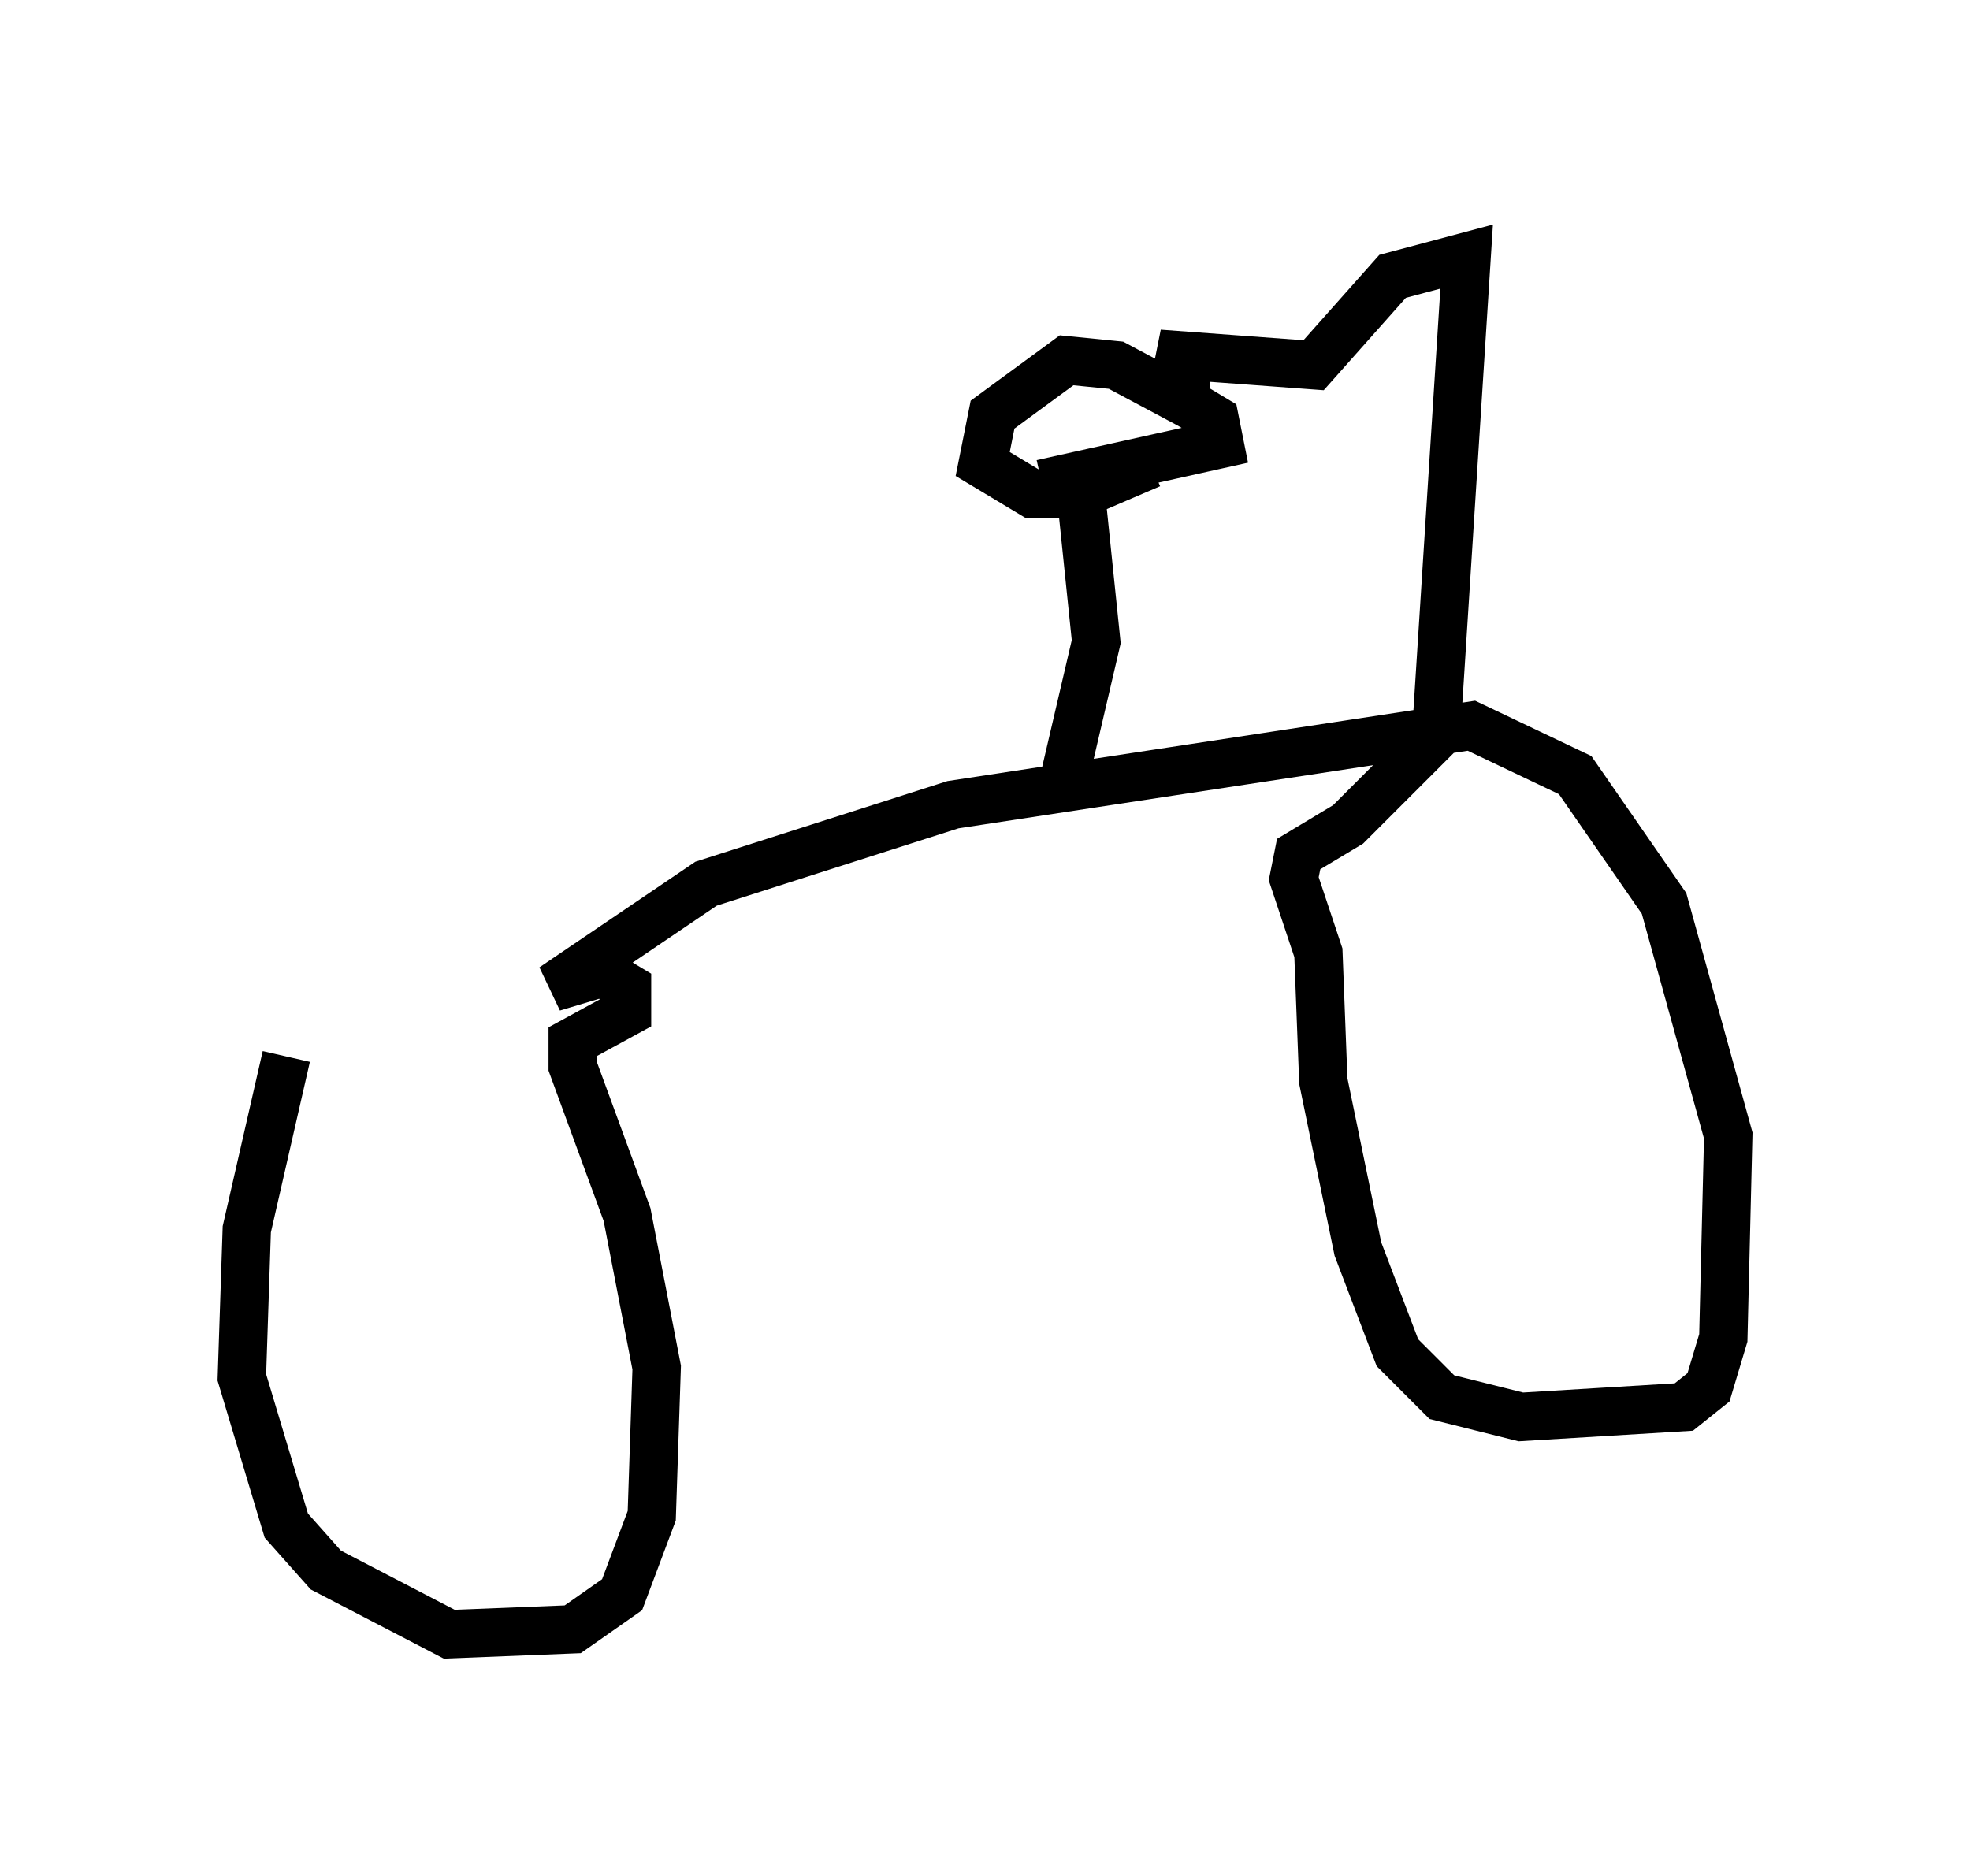 <?xml version="1.0" encoding="utf-8" ?>
<svg baseProfile="full" height="38.788" version="1.1" width="40.727" xmlns="http://www.w3.org/2000/svg" xmlns:ev="http://www.w3.org/2001/xml-events" xmlns:xlink="http://www.w3.org/1999/xlink"><defs /><rect fill="white" height="38.788" width="40.727" x="0" y="0" /><path d="M11.738, 20.517 m-5.819, 1.327 l-0.817, 3.573 -0.102, 3.063 l0.919, 3.063 0.817, 0.919 l2.552, 1.327 2.552, -0.102 l1.021, -0.715 0.613, -1.633 l0.102, -3.063 -0.613, -3.165 l-1.123, -3.063 0.0, -0.51 l1.123, -0.613 0.0, -0.51 l-0.51, -0.306 -1.021, 0.306 l3.165, -2.144 5.104, -1.633 l10.719, -1.633 2.144, 1.021 l1.838, 2.654 1.327, 4.798 l-0.102, 4.185 -0.306, 1.021 l-0.51, 0.408 -3.369, 0.204 l-1.633, -0.408 -0.919, -0.919 l-0.817, -2.144 -0.715, -3.471 l-0.102, -2.654 -0.51, -1.531 l0.102, -0.51 1.021, -0.613 l2.246, -2.246 m-8.167, 1.531 l0.715, -3.063 -0.306, -2.96 m-0.817, -0.306 l3.675, -0.817 -0.102, -0.51 l-0.51, -0.306 -1.531, -0.817 l-1.021, -0.102 -1.531, 1.123 l-0.204, 1.021 1.021, 0.613 l1.021, 0.0 1.429, -0.613 m5.921, 5.308 l0.613, -9.596 -1.531, 0.408 l-1.633, 1.838 -2.756, -0.204 l-0.102, 0.51 0.715, 0.0 m4.9, -2.858 " fill="none" stroke="black" stroke-width="1" /></svg>